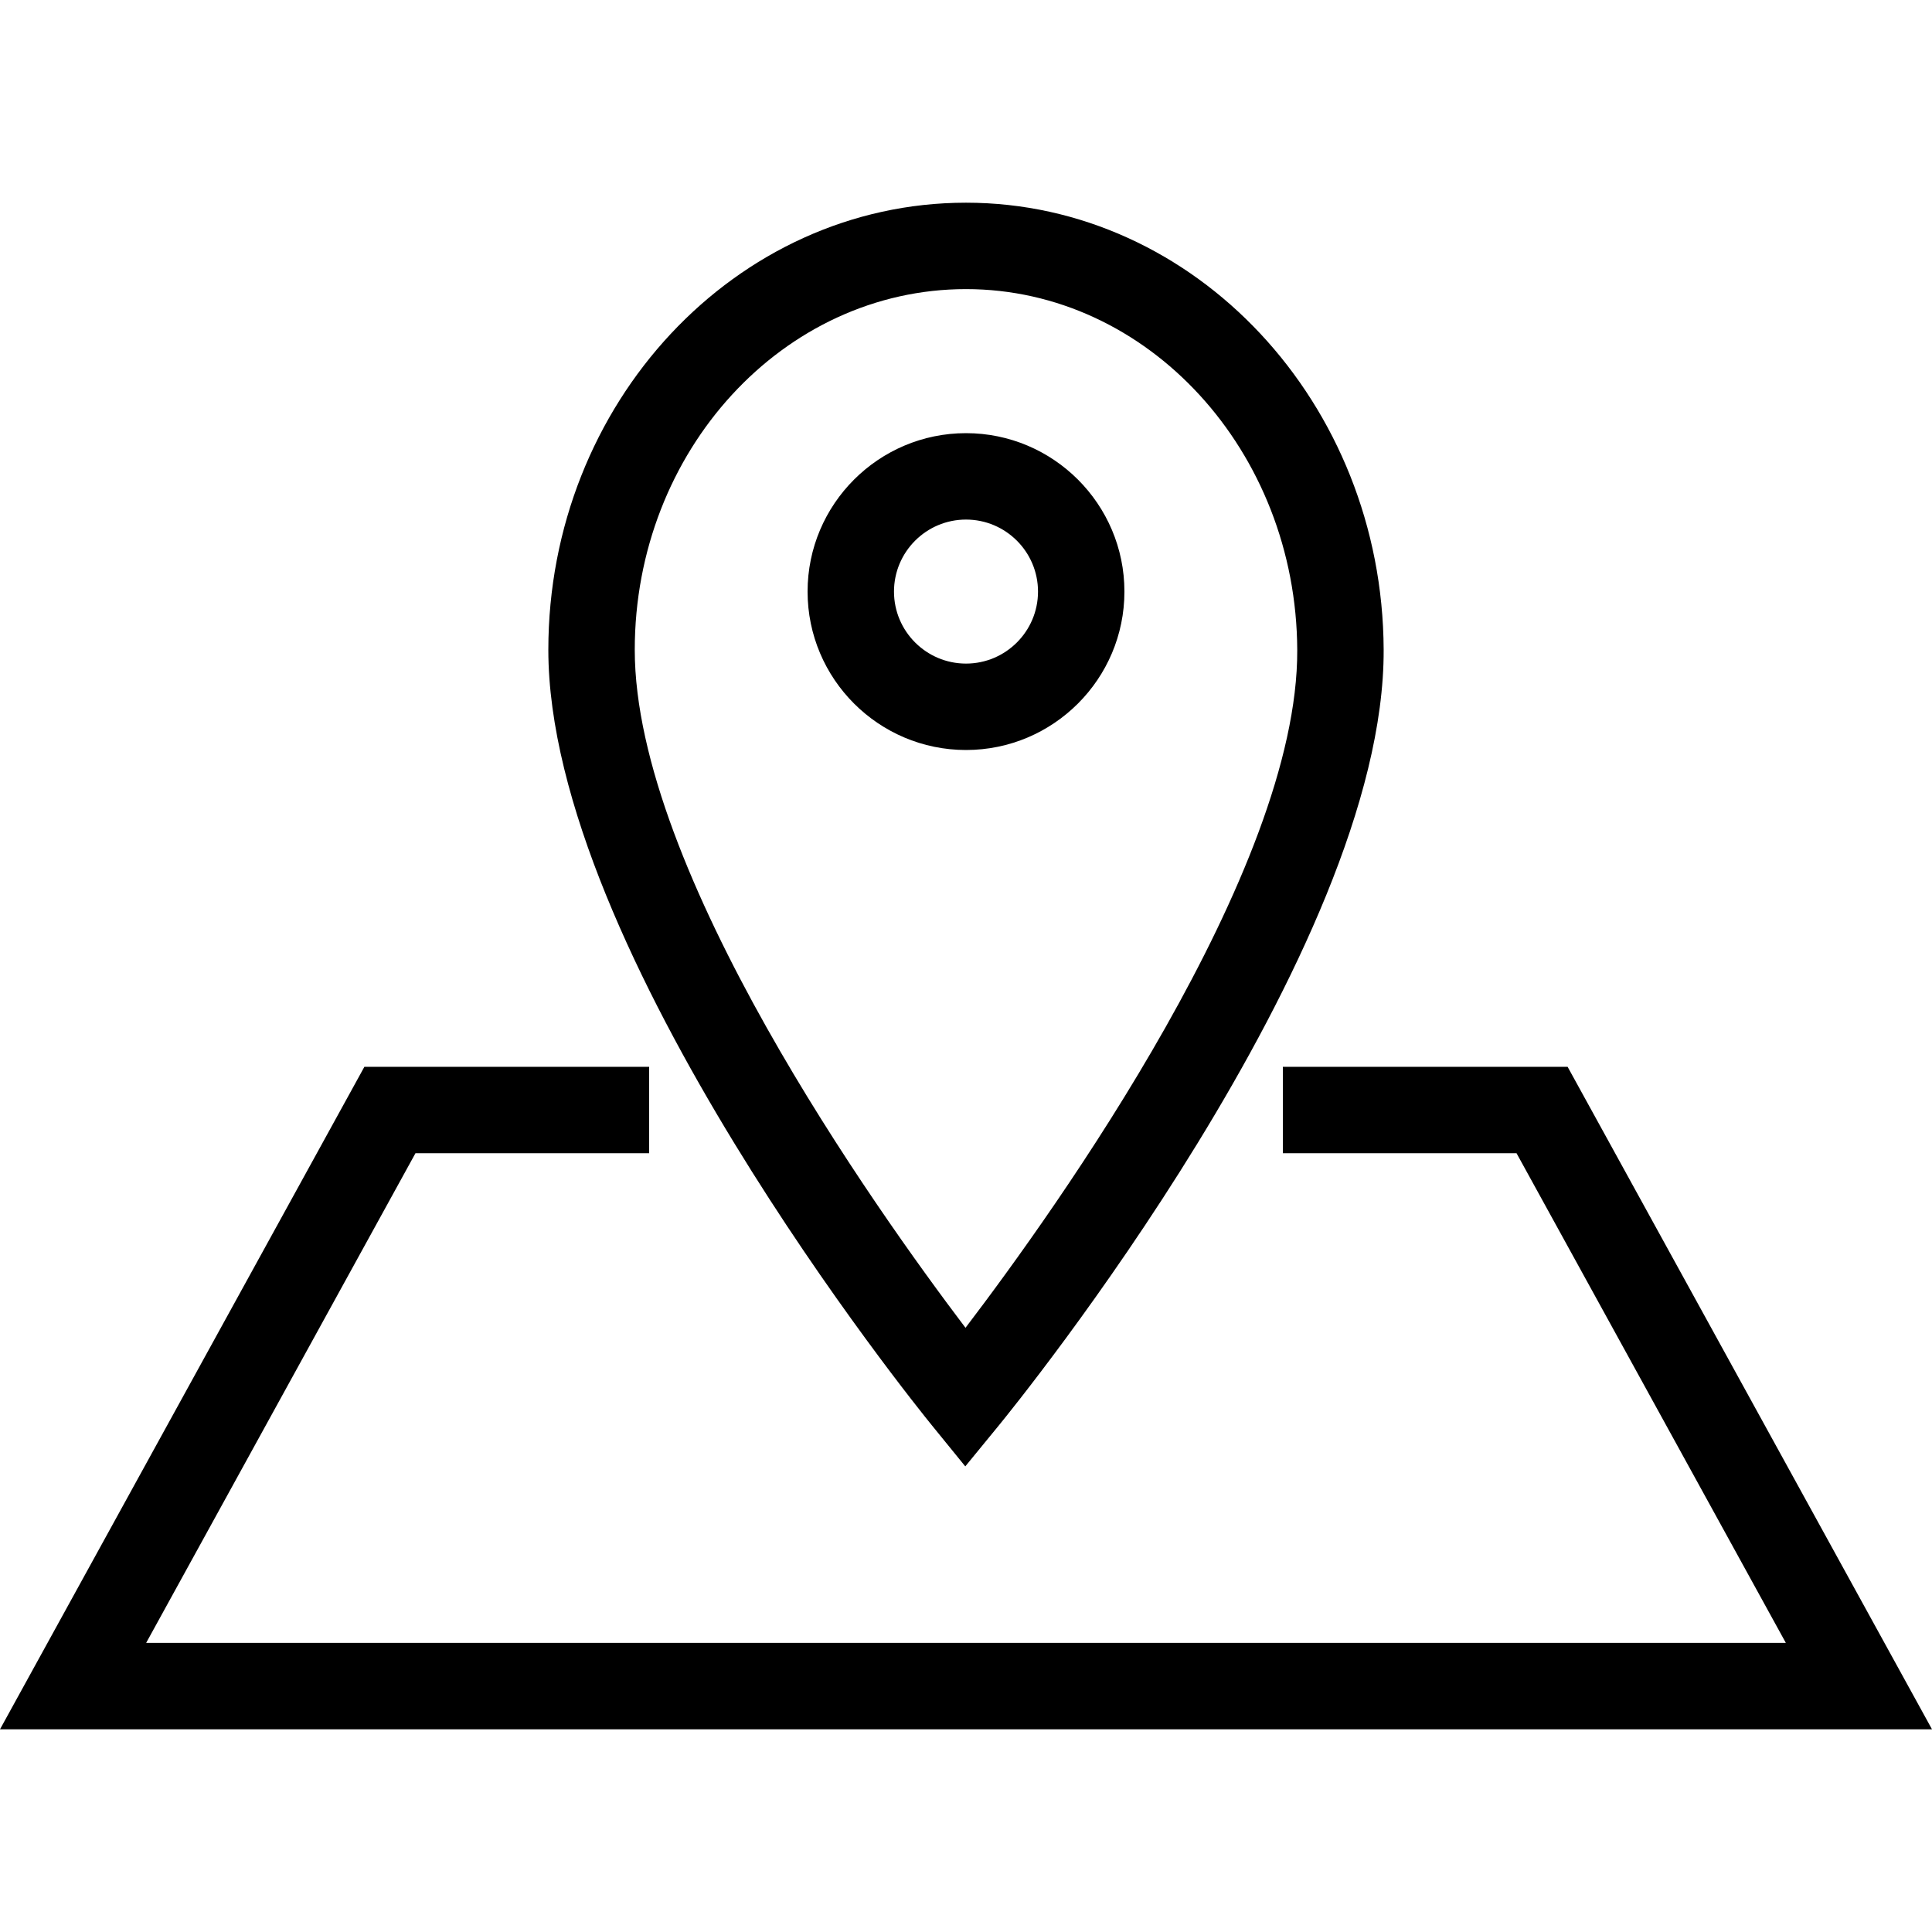 <?xml version="1.0" encoding="utf-8"?>
<!-- Generator: Adobe Illustrator 16.0.4, SVG Export Plug-In . SVG Version: 6.00 Build 0)  -->
<!DOCTYPE svg PUBLIC "-//W3C//DTD SVG 1.1//EN" "http://www.w3.org/Graphics/SVG/1.1/DTD/svg11.dtd">
<svg version="1.1" id="Layer_1" xmlns="http://www.w3.org/2000/svg" xmlns:xlink="http://www.w3.org/1999/xlink" x="0px" y="0px"
	 width="512px" height="512px" viewBox="0 0 512 512" enable-background="new 0 0 512 512" xml:space="preserve">
<path d="M297.983,156.774c0-23.15-18.837-41.983-41.982-41.983c-23.15,0-41.983,18.833-41.983,41.983
	c0,23.149,18.833,41.983,41.983,41.983C279.146,198.758,297.983,179.924,297.983,156.774z M236.917,156.774
	c0-10.522,8.562-19.083,19.083-19.083c10.524,0,19.083,8.561,19.083,19.083c0,10.521-8.559,19.083-19.083,19.083
	C245.478,175.857,236.917,167.296,236.917,156.774z M255.81,388.607l8.89-10.854c4.175-5.099,102.326-125.883,101.984-205.593
	C366.415,106.852,316.761,53.717,256,53.717c-61.029,0-110.685,53.153-110.685,118.492c0,79.662,97.489,200.417,101.643,205.516
	L255.81,388.607z M256,76.617c48.186,0,87.566,42.904,87.783,95.64c0.254,58.439-63.938,148.157-87.917,179.622
	c-23.858-31.486-87.649-121.152-87.649-179.671C168.217,119.498,207.595,76.617,256,76.617z M415.436,282.717h-75.469v22.9h61.931
	l71.369,129.766H38.733l71.369-129.766h61.932v-22.9h-75.47L0,458.283h512L415.436,282.717z"/>
</svg>
